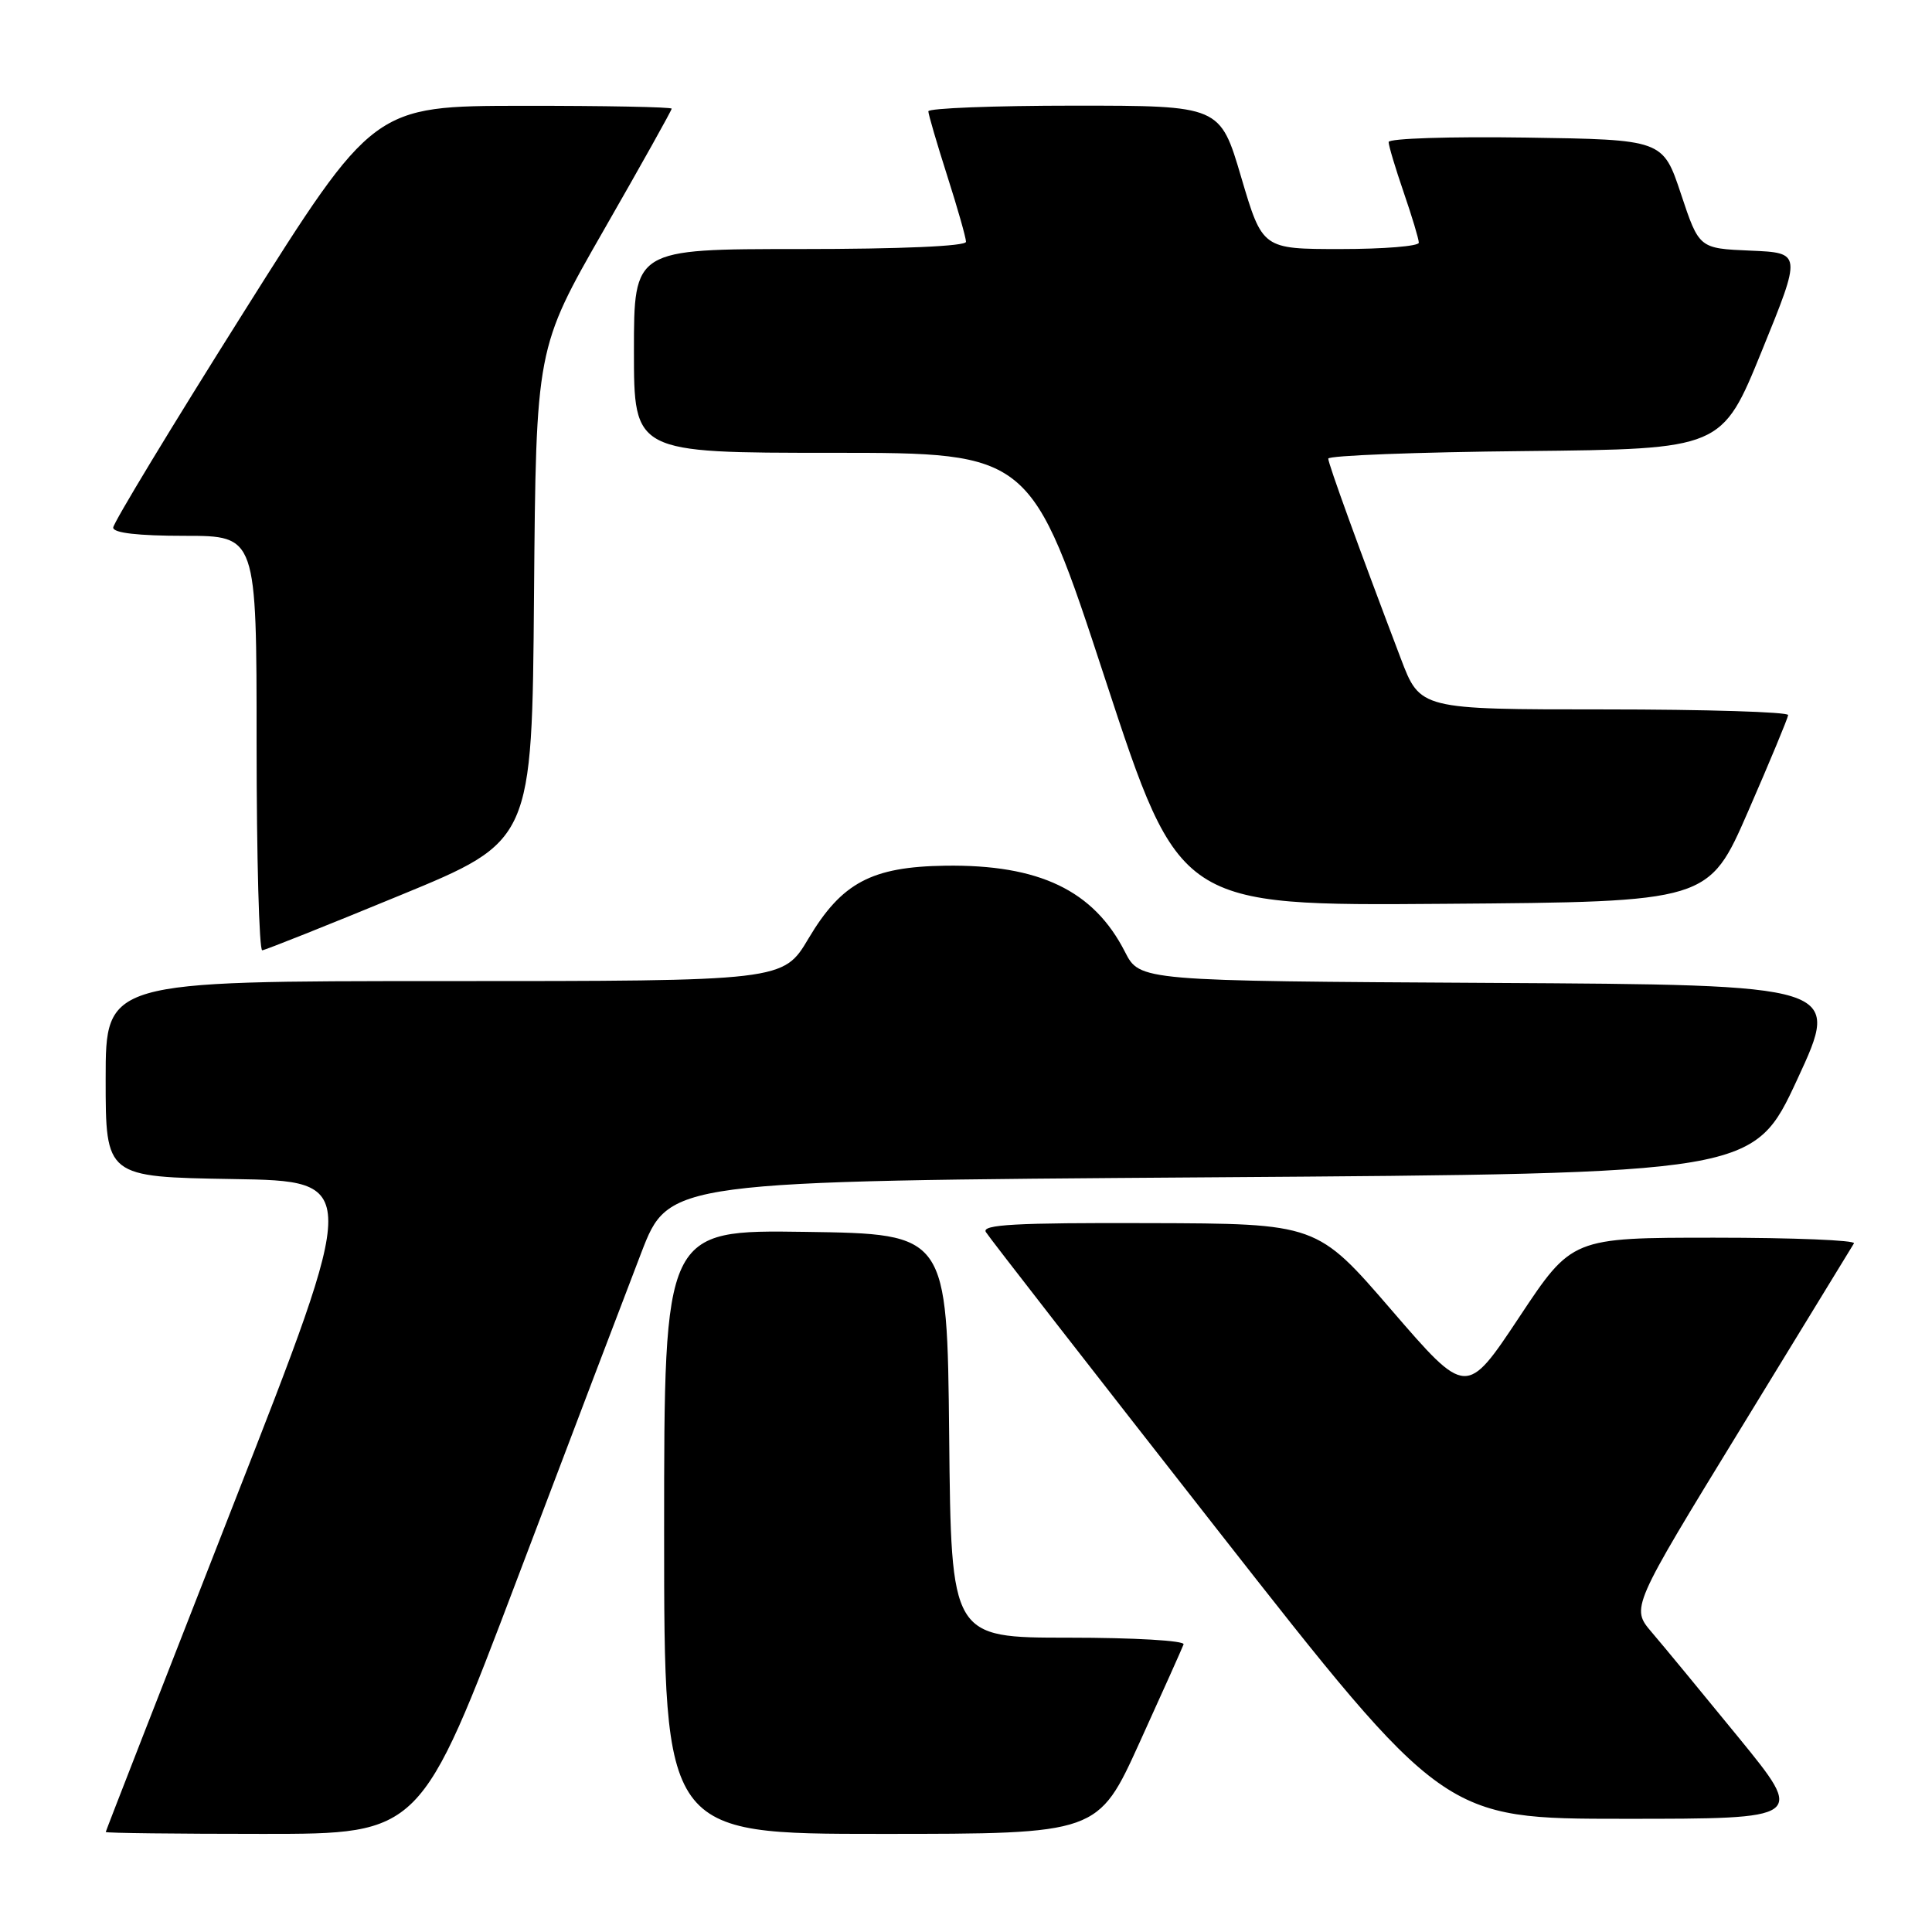 <?xml version="1.0" encoding="UTF-8" standalone="no"?>
<!DOCTYPE svg PUBLIC "-//W3C//DTD SVG 1.1//EN" "http://www.w3.org/Graphics/SVG/1.1/DTD/svg11.dtd" >
<svg xmlns="http://www.w3.org/2000/svg" xmlns:xlink="http://www.w3.org/1999/xlink" version="1.1" viewBox="0 0 256 256">
 <g >
 <path fill="currentColor"
d=" M 68.52 209.25 C 75.55 190.69 82.96 171.22 84.97 166.00 C 88.63 156.50 88.63 156.50 160.50 156.00 C 232.36 155.50 232.36 155.50 238.16 143.00 C 243.95 130.50 243.95 130.50 197.49 130.24 C 151.03 129.98 151.03 129.98 149.06 126.12 C 144.91 117.98 137.71 114.53 125.24 114.71 C 115.50 114.85 111.53 116.96 107.14 124.34 C 103.78 130.00 103.78 130.00 58.89 130.00 C 14.00 130.00 14.00 130.00 14.00 142.98 C 14.00 155.95 14.00 155.95 30.86 156.23 C 47.71 156.50 47.71 156.50 30.87 199.50 C 21.61 223.15 14.02 242.61 14.01 242.75 C 14.01 242.89 23.39 243.00 34.86 243.00 C 55.73 243.00 55.73 243.00 68.52 209.25 Z  M 151.00 230.89 C 154.03 224.23 156.65 218.38 156.83 217.89 C 157.02 217.39 150.25 217.00 141.60 217.00 C 126.03 217.00 126.03 217.00 125.77 190.25 C 125.50 163.50 125.50 163.50 106.75 163.23 C 88.00 162.96 88.00 162.96 88.00 202.98 C 88.00 243.00 88.00 243.00 116.75 243.00 C 145.50 243.00 145.50 243.00 151.00 230.89 Z  M 230.39 230.25 C 225.56 224.34 220.38 218.05 218.86 216.28 C 216.11 213.05 216.11 213.05 230.66 189.28 C 238.66 176.20 245.42 165.16 245.66 164.75 C 245.91 164.34 237.61 164.00 227.20 164.00 C 208.29 164.00 208.29 164.00 201.30 174.54 C 194.30 185.08 194.30 185.08 184.40 173.61 C 174.50 162.13 174.50 162.13 152.19 162.07 C 134.60 162.01 130.04 162.26 130.63 163.25 C 131.04 163.94 144.87 181.71 161.35 202.75 C 191.33 241.00 191.33 241.00 215.24 241.00 C 239.16 241.00 239.16 241.00 230.39 230.25 Z  M 53.00 118.64 C 70.50 111.44 70.50 111.44 70.76 78.80 C 71.03 46.15 71.03 46.15 80.01 30.48 C 84.96 21.85 89.00 14.62 89.00 14.40 C 89.00 14.18 80.11 14.01 69.25 14.02 C 49.50 14.04 49.50 14.04 32.25 41.43 C 22.76 56.49 15.00 69.31 15.00 69.91 C 15.00 70.62 18.29 71.00 24.50 71.00 C 34.00 71.00 34.00 71.00 34.00 98.50 C 34.00 113.62 34.34 125.97 34.75 125.92 C 35.16 125.88 43.38 122.61 53.00 118.64 Z  M 231.64 107.50 C 234.52 100.90 236.90 95.16 236.94 94.75 C 236.97 94.34 226.01 94.00 212.59 94.00 C 188.17 94.00 188.17 94.00 185.61 87.25 C 180.00 72.48 176.01 61.46 176.00 60.77 C 176.00 60.36 187.73 59.91 202.08 59.77 C 228.16 59.50 228.16 59.50 233.45 46.50 C 238.74 33.50 238.74 33.50 231.94 33.21 C 225.14 32.92 225.14 32.92 222.74 25.71 C 220.34 18.50 220.34 18.50 202.17 18.23 C 192.18 18.08 184.00 18.34 184.00 18.82 C 184.00 19.30 184.90 22.30 186.00 25.50 C 187.10 28.70 188.00 31.69 188.00 32.16 C 188.00 32.62 183.34 33.00 177.64 33.00 C 167.28 33.00 167.28 33.00 164.47 23.50 C 161.67 14.00 161.67 14.00 142.33 14.00 C 131.70 14.00 123.01 14.34 123.01 14.75 C 123.02 15.16 124.14 19.00 125.51 23.29 C 126.88 27.57 128.00 31.51 128.00 32.04 C 128.00 32.62 119.42 33.00 106.00 33.00 C 84.00 33.00 84.00 33.00 84.00 46.50 C 84.00 60.00 84.00 60.00 110.30 60.00 C 136.61 60.00 136.61 60.00 146.45 90.01 C 156.30 120.03 156.30 120.03 191.35 119.76 C 226.41 119.50 226.41 119.50 231.64 107.50 Z "/>
</g>
</svg>